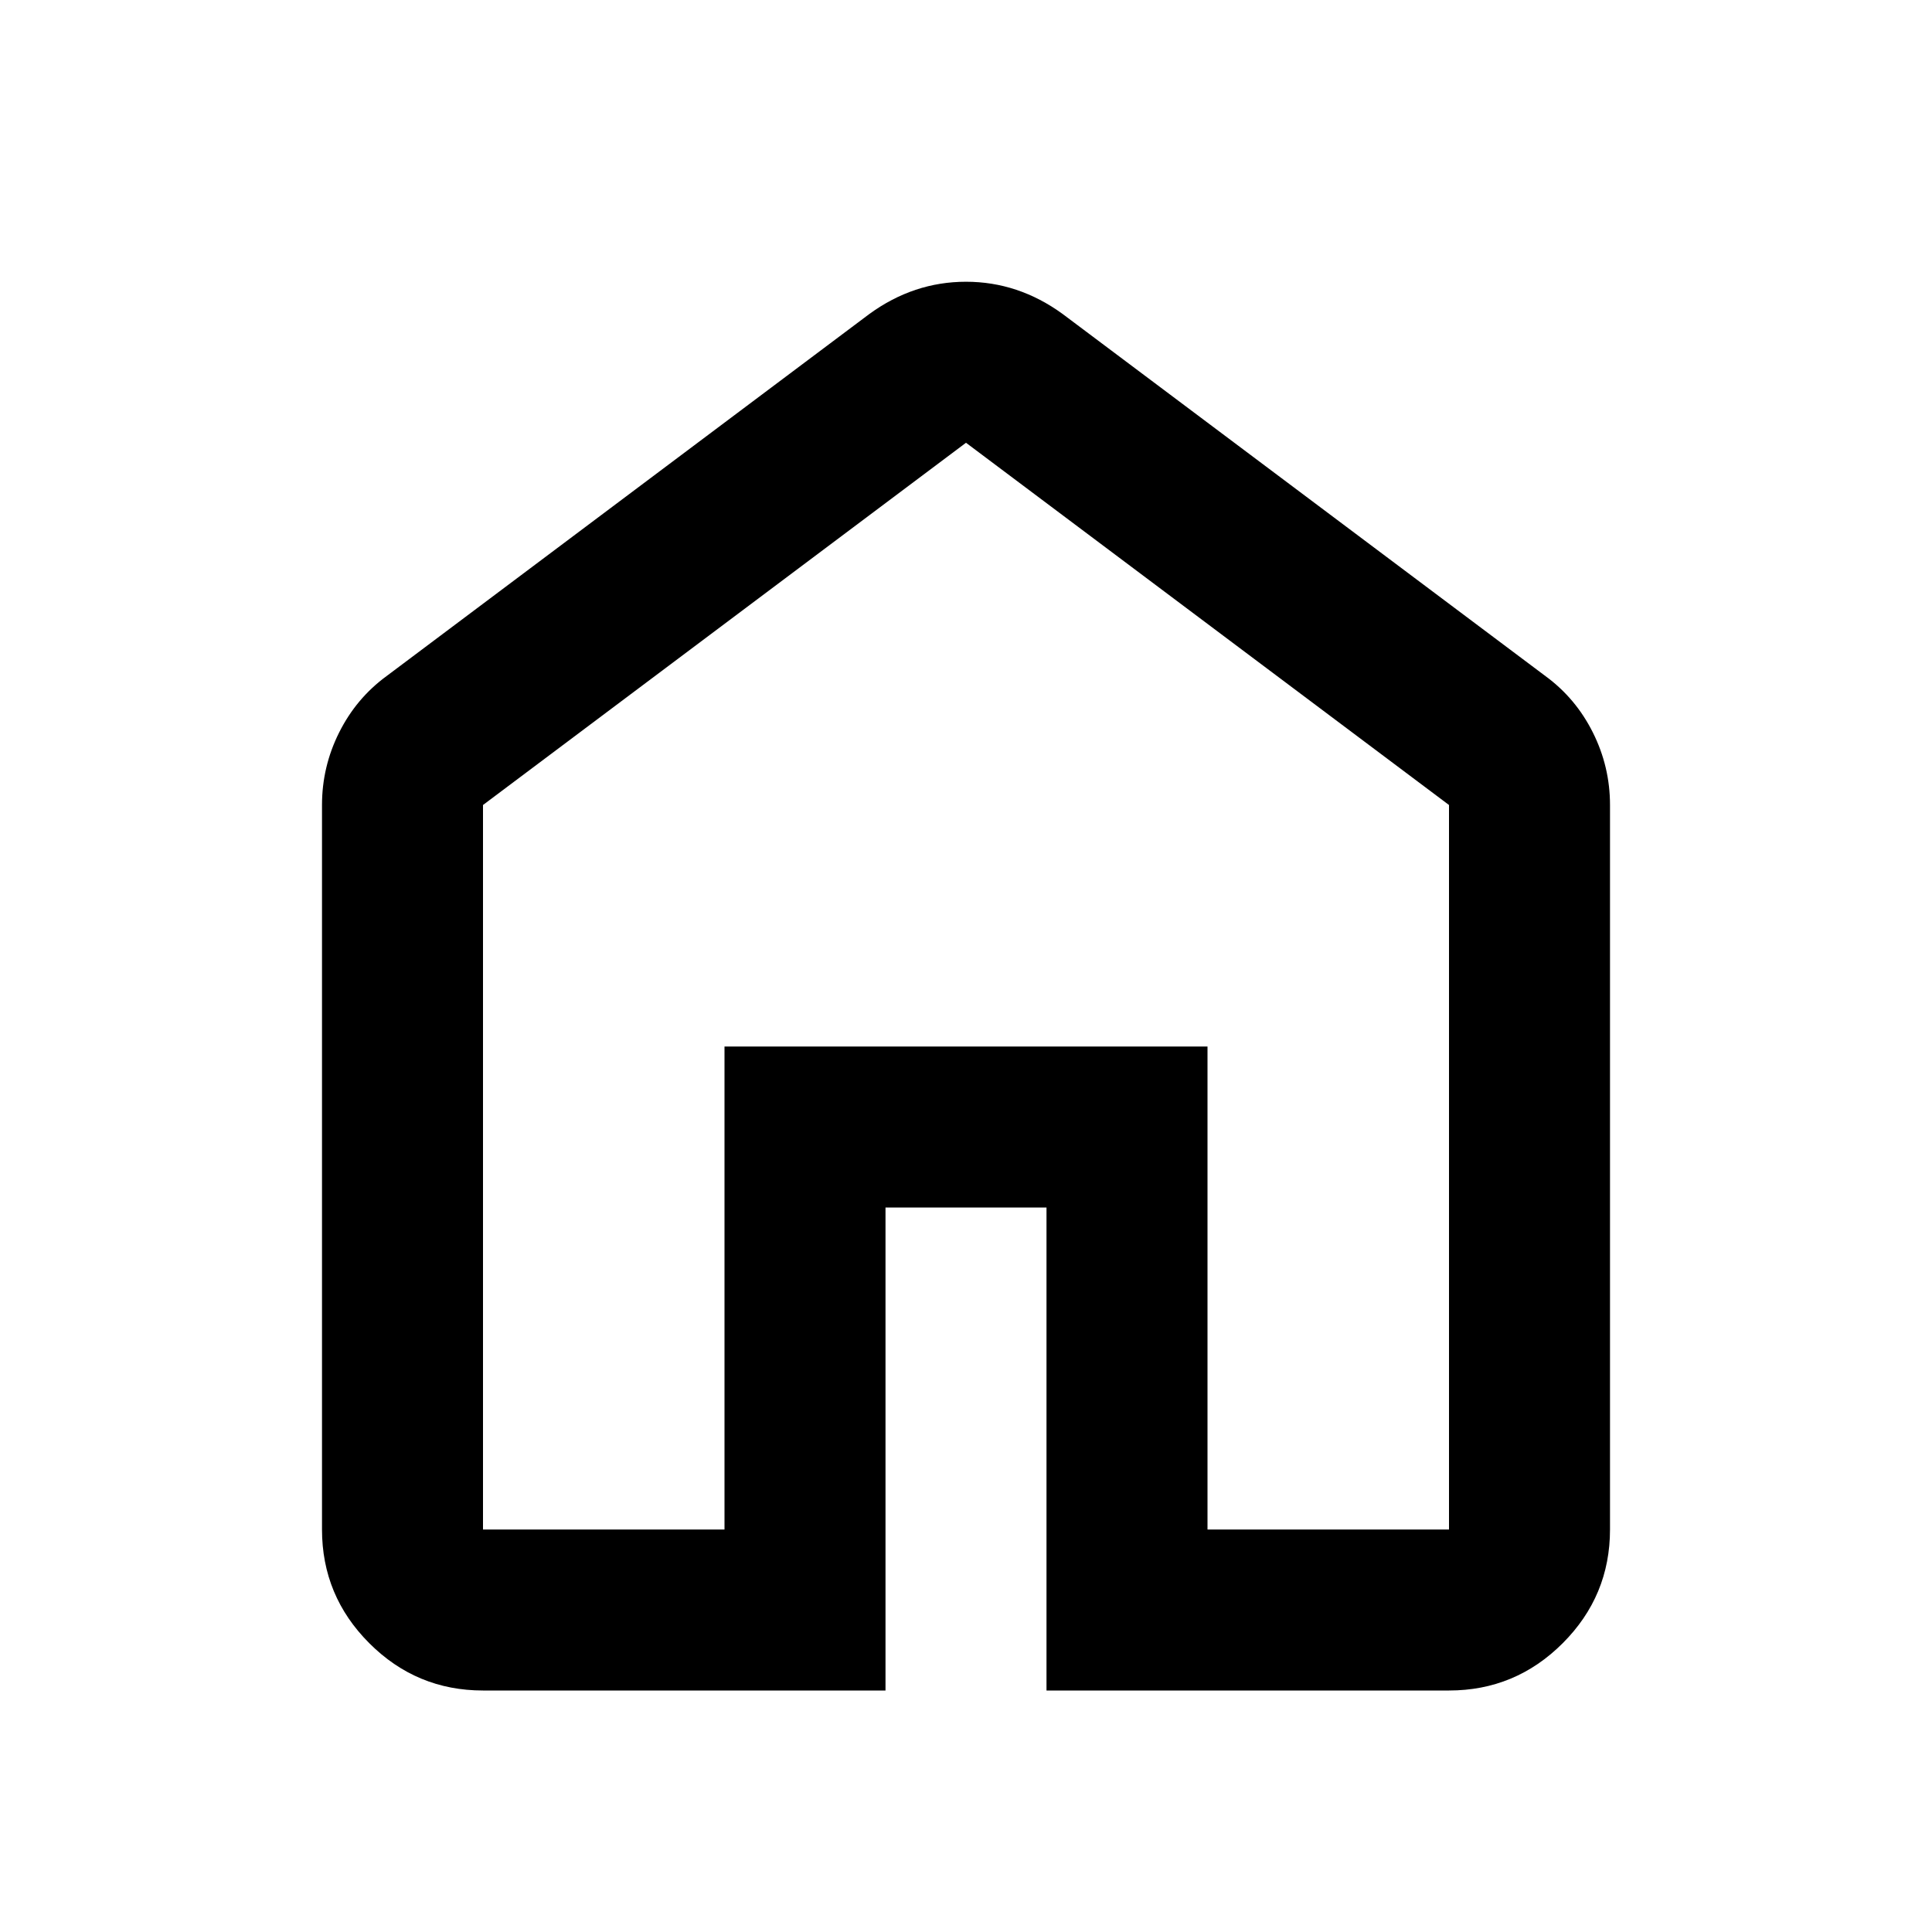 <svg xmlns="http://www.w3.org/2000/svg" height="24" viewBox="0 -960 960 960" width="24">
  <path
    d="M240-200h120v-240h240v240h120v-360L480-740 240-560v360Zm0 80q-33 0-56.5-23.5T160-200v-360q0-19 8.5-36t23.5-28l240-180q11-8 23-12t25-4q13 0 25 4t23 12l240 180q15 11 23.5 28t8.5 36v360q0 33-23.5 56.5T720-120H520v-240h-80v240H240Zm240-350Z"
    fill="currentColor" />
</svg>
